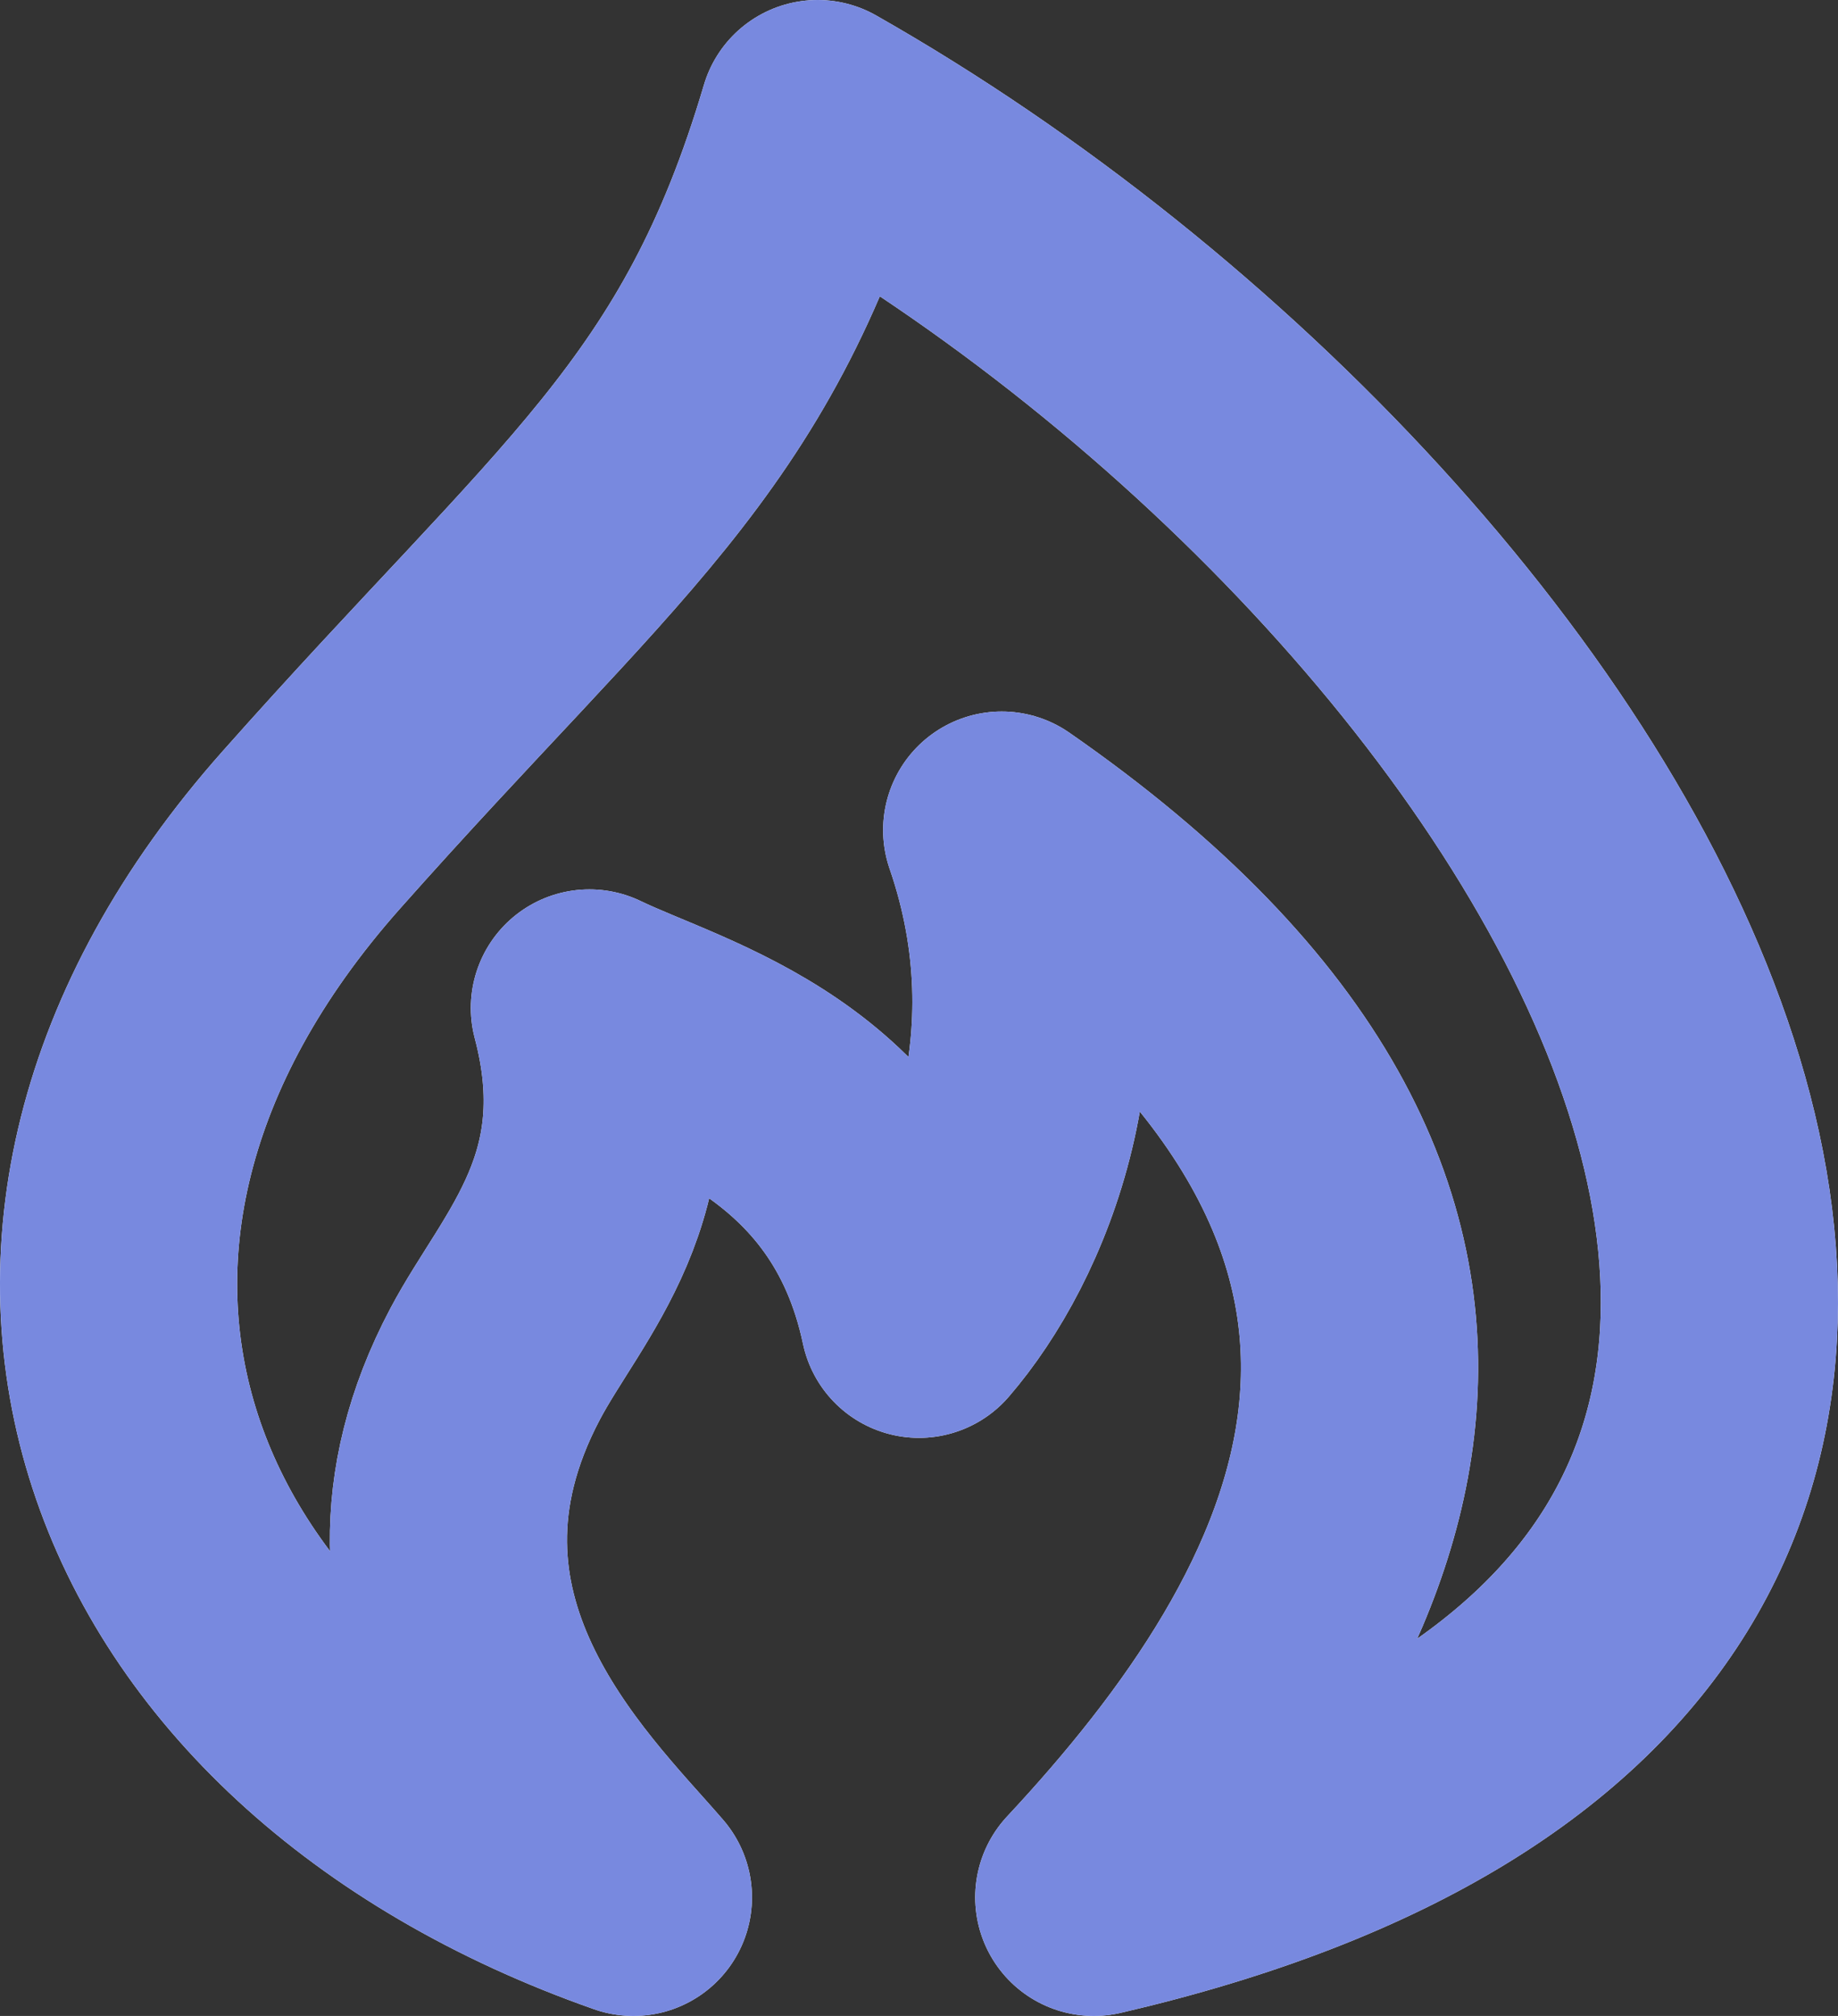 <svg width="31" height="34" viewBox="0 0 31 34" fill="none" xmlns="http://www.w3.org/2000/svg">
<rect x="0" y="0" width="31" height="34" fill="#333333" stroke="none"/>
<path d="M18.448 32C37.859 27.5 26.989 9.5 13.79 2C12.236 7.25 9.906 8.75 5.248 14C-0.921 20.951 2.143 29 10.683 32C9.388 30.5 6.05 27.35 8.353 23C9.147 21.5 10.735 20 9.941 17C11.495 17.75 14.706 18.5 15.5 22.25C16.794 20.75 18.137 17.6 16.895 14C26.618 20.75 22.647 27.5 18.448 32Z" stroke="white" stroke-width="4" stroke-linecap="round" stroke-linejoin="round"/>
<path d="M18.448 32C37.859 27.5 26.989 9.5 13.79 2C12.236 7.25 9.906 8.75 5.248 14C-0.921 20.951 2.143 29 10.683 32C9.388 30.5 6.05 27.35 8.353 23C9.147 21.5 10.735 20 9.941 17C11.495 17.75 14.706 18.5 15.5 22.25C16.794 20.75 18.137 17.6 16.895 14C26.618 20.75 22.647 27.5 18.448 32Z" stroke="#7889DF" stroke-width="4" stroke-linecap="round" stroke-linejoin="round"/>
</svg>
